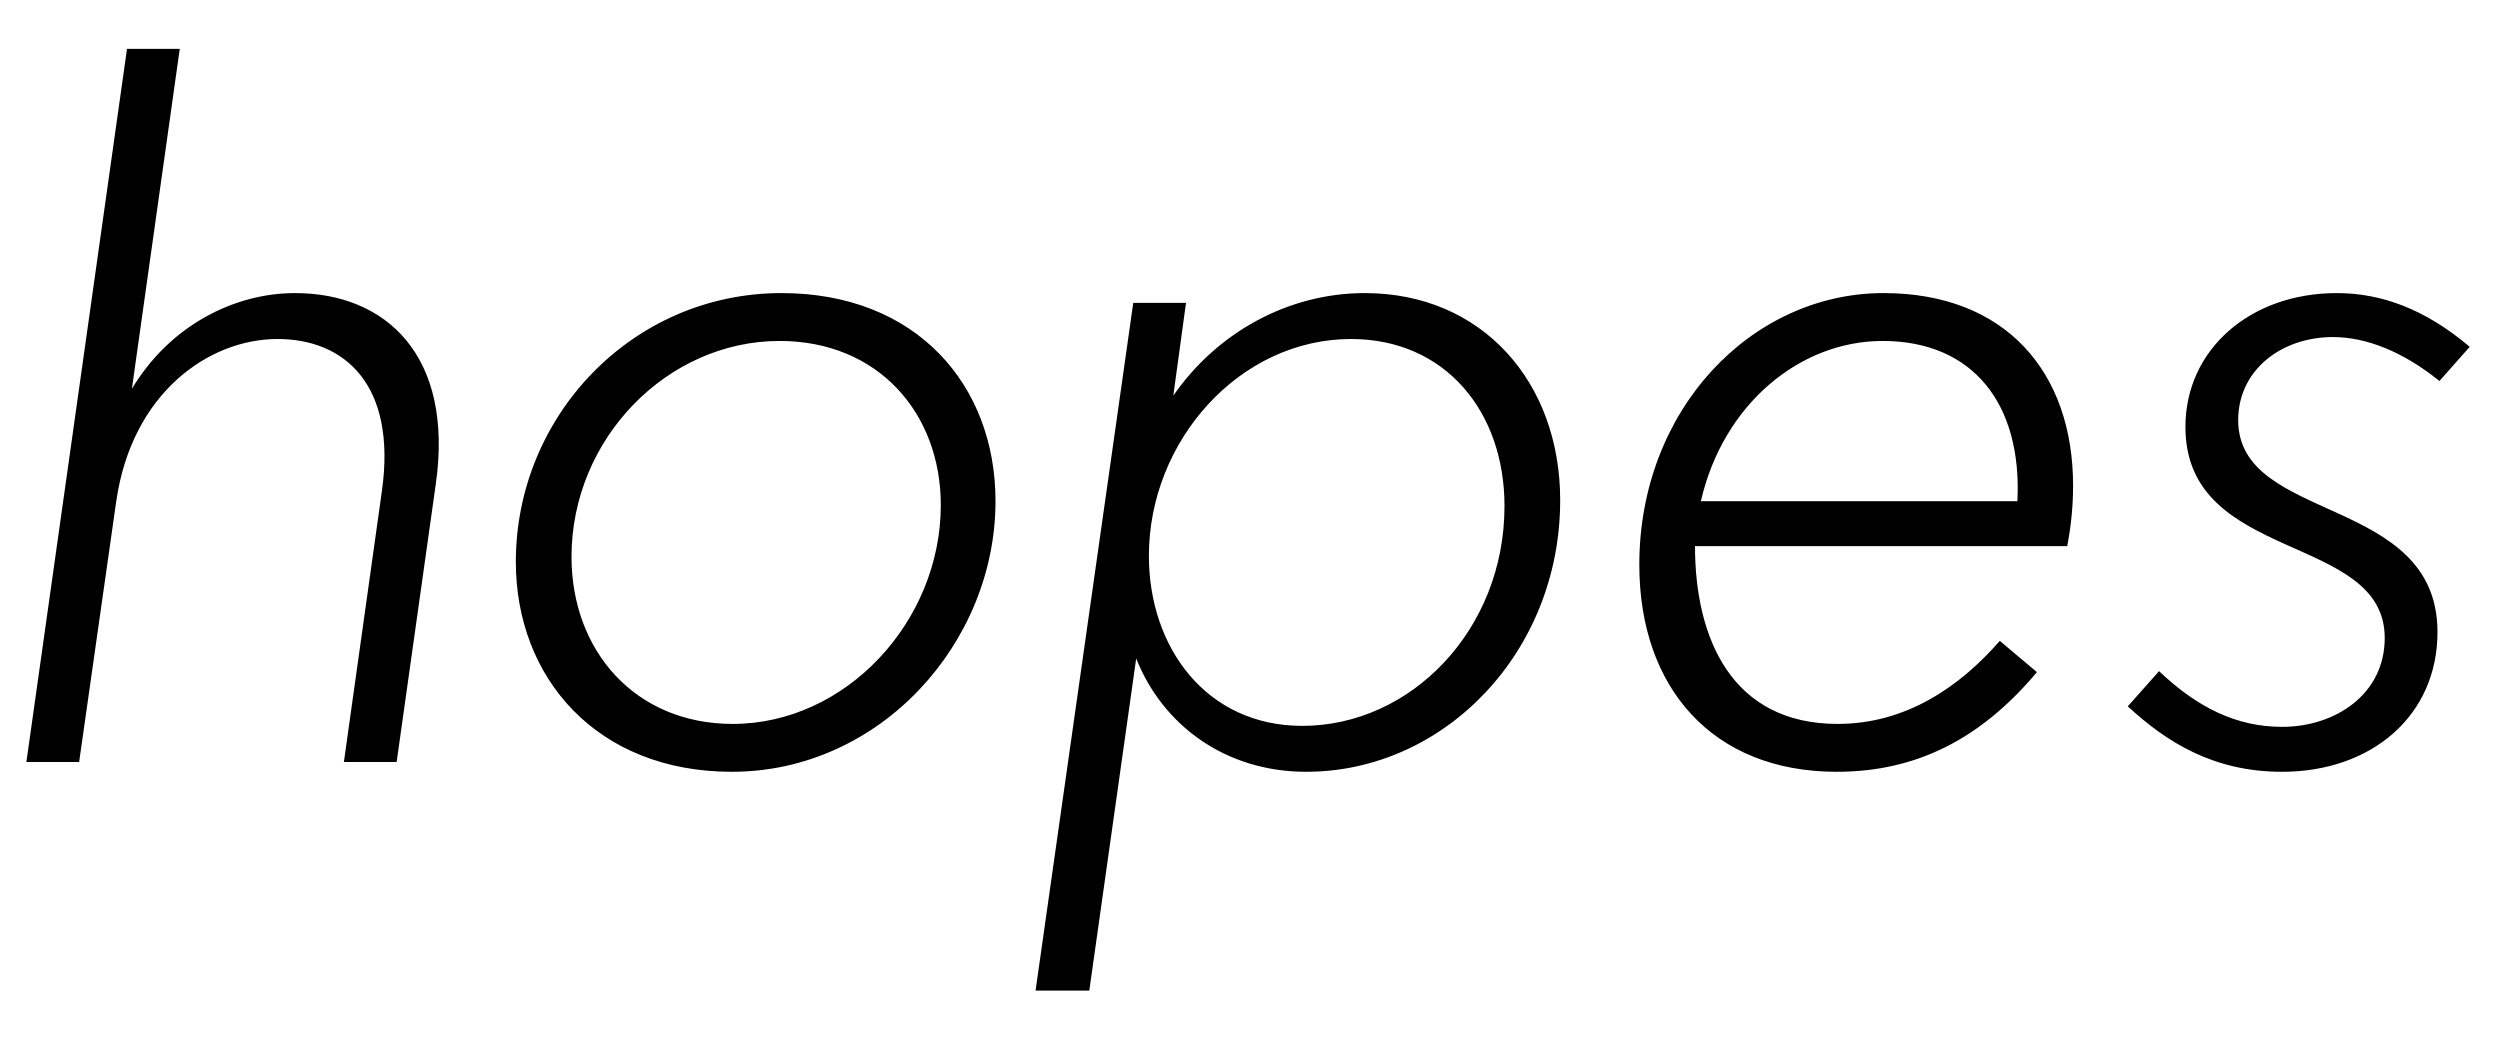 <svg width="2559" height="1064.002" xmlns="http://www.w3.org/2000/svg"><path d="M81 780.002l38-267c16-111 95-166 165-166 69 0 122 47 107 155l-39 278h54l40-284c19-132-51-196-144-196-62 0-128 33-167 98l49-348h-54l-103 730zm938-267c0-119-81-213-219-213-153 0-272 126-272 275 0 119 83 215 221 215 152 0 270-132 270-277zm-56 4c0 119-97 224-213 224-100 0-165-75-165-171 0-121 98-221 213-221 101 0 165 74 165 168zm197-207l-100 704h55l48-340c27 68 91 116 174 116 141 0 260-122 260-278 0-121-80-212-200-212-78 0-151 40-196 105l13-95zm380 208c0 127-96 225-207 225-98 0-157-80-157-174 0-118 93-222 207-222 96 0 157 74 157 171zm138 60c0 126 75 212 202 212 81 0 147-33 205-102l-38-32c-41 47-96 85-166 85-108 0-146-87-146-182h381c4-21 6-41 6-62 0-116-69-197-194-197-135 0-250 119-250 278zm63-65c23-100 102-164 186-164 93 0 143 65 138 164zm787-158c-46-39-91-55-136-55-89 0-155 58-155 137 0 140 204 108 204 216 0 58-51 91-105 91-47 0-87-20-126-57l-32 36c39 36 87 67 158 67 91 0 159-57 159-143 0-141-204-111-204-217 0-51 44-85 97-85 34 0 72 15 109 45zm0 0"/></svg>